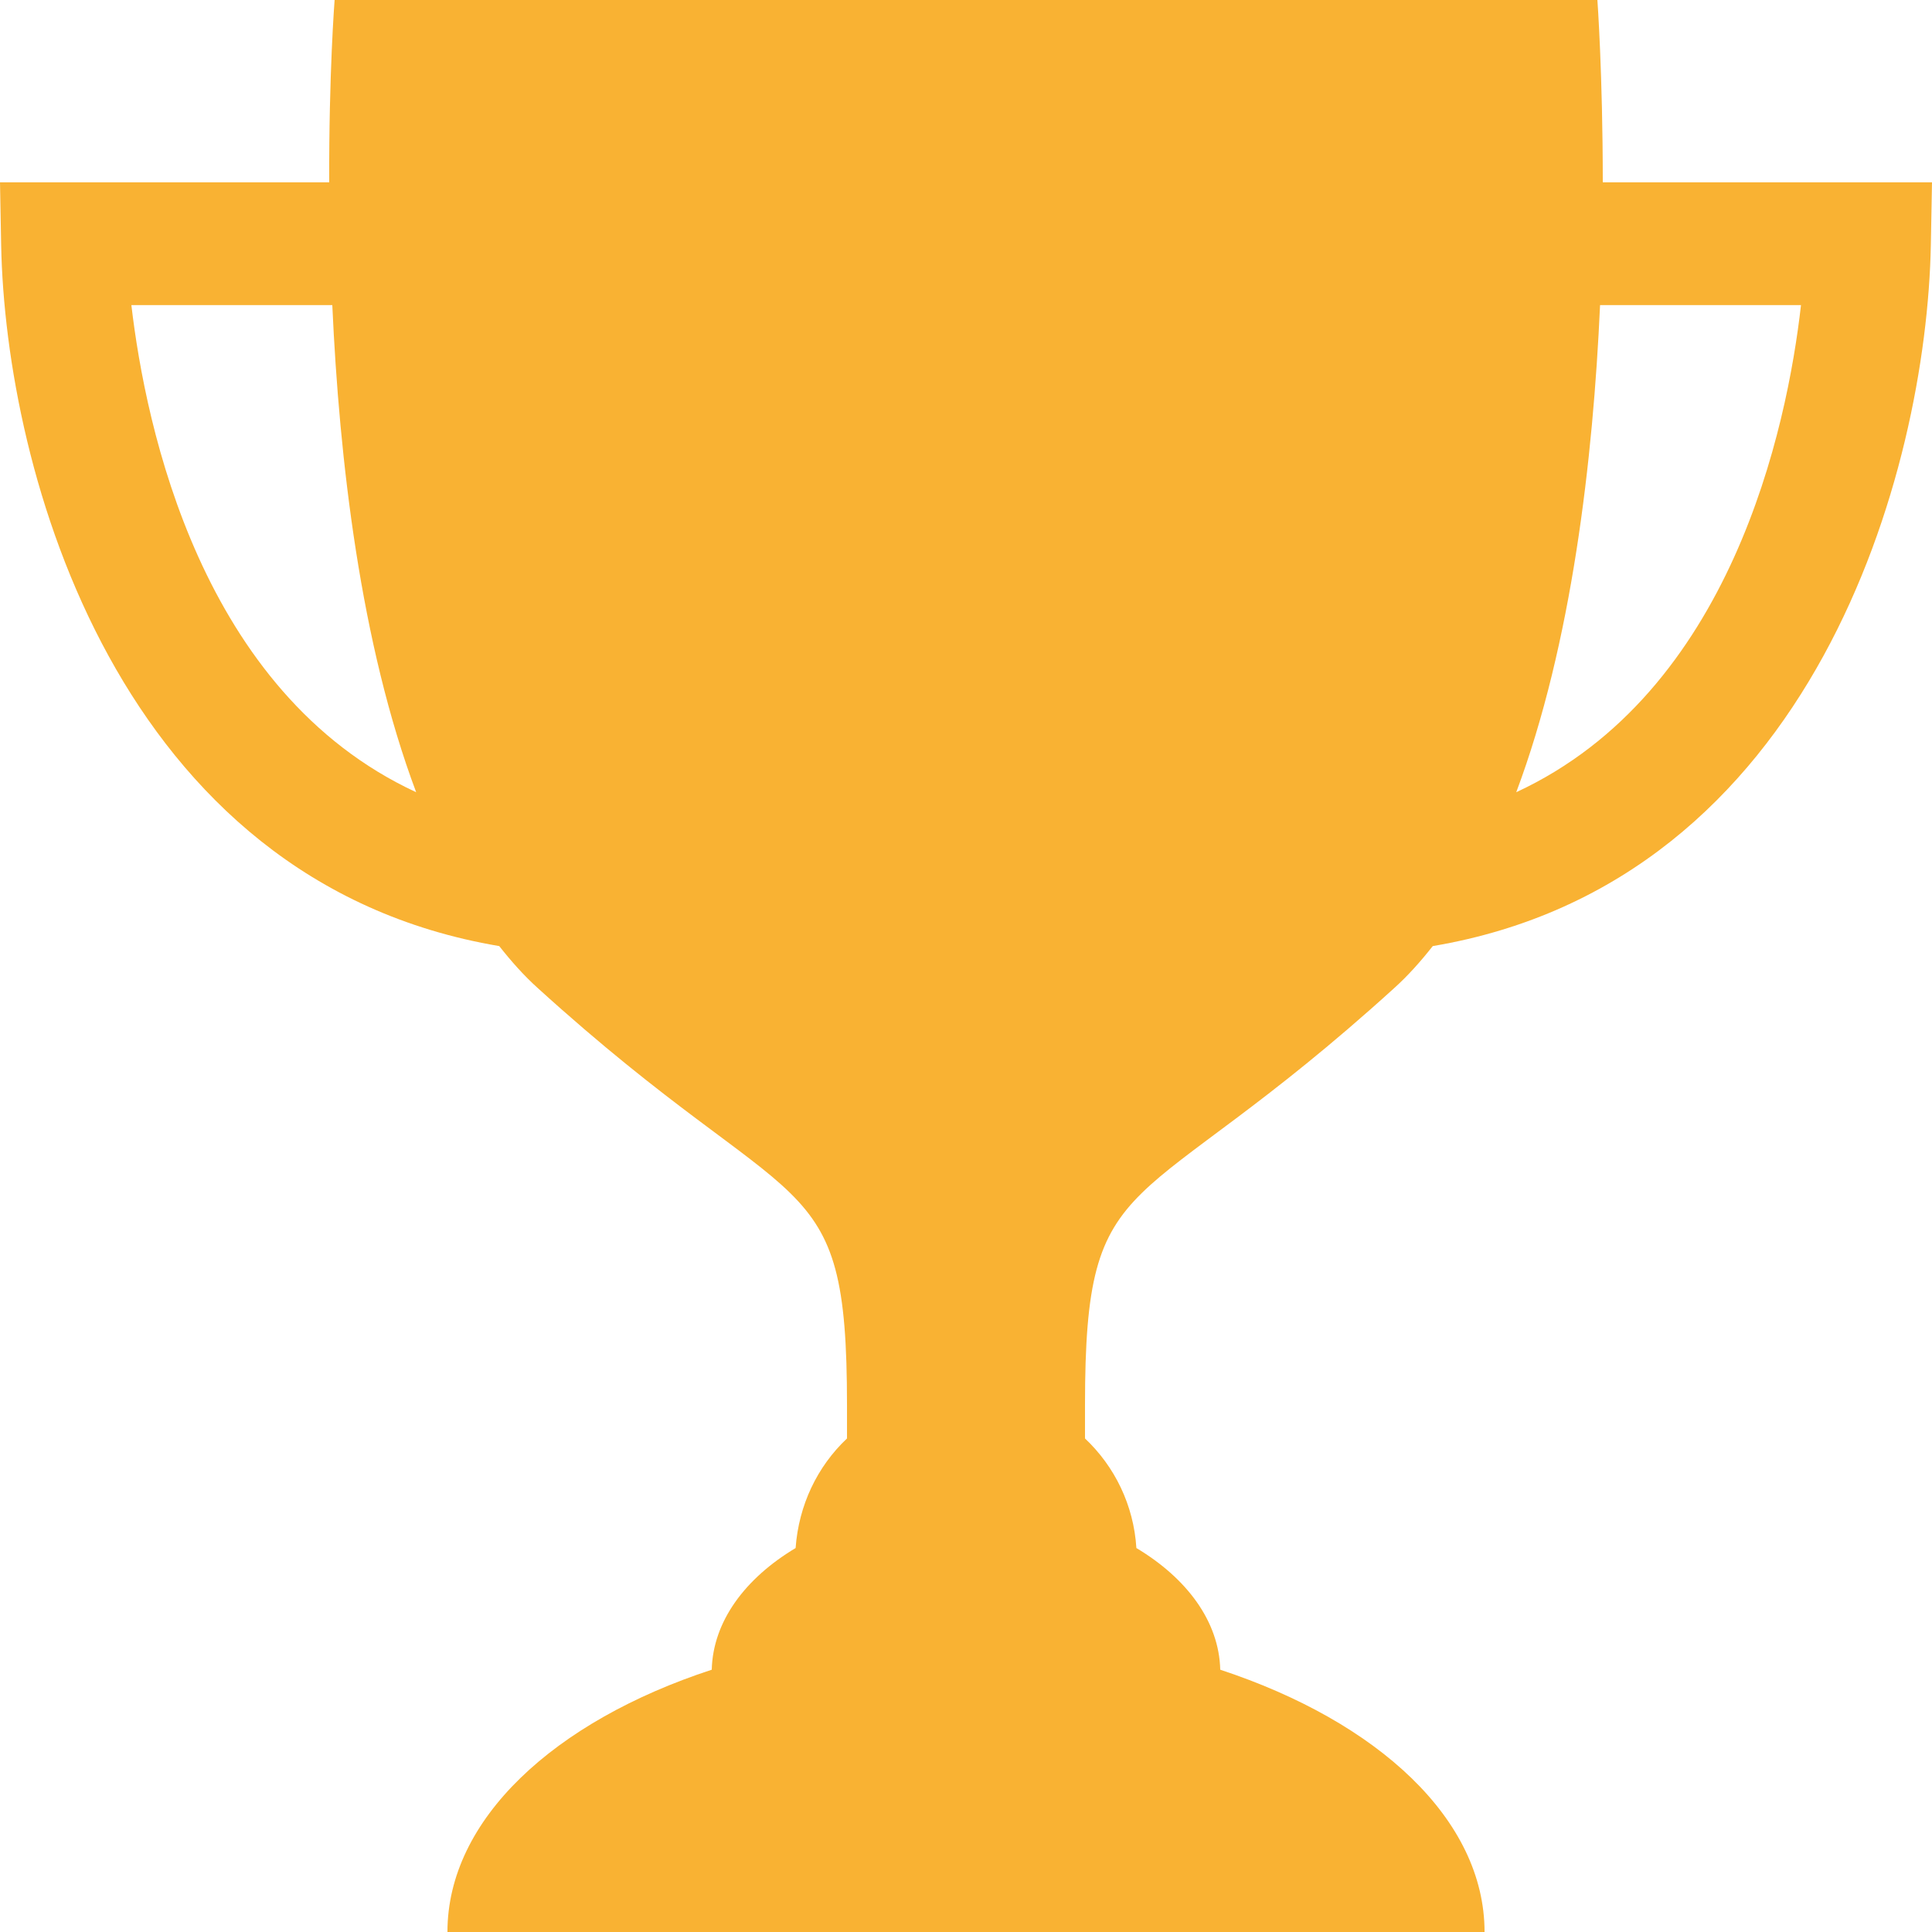 <svg width="42" height="42" viewBox="0 0 42 42" fill="none" xmlns="http://www.w3.org/2000/svg">
<path d="M34.843 3.964C34.843 1.607 34.726 0 34.726 0H7.274C7.274 0 7.148 1.607 7.157 3.964H0L0.025 5.323C0.118 10.234 2.554 19.167 10.853 20.567C11.113 20.897 11.39 21.21 11.693 21.482C17.363 26.632 18.413 25.19 18.413 30.546V31.271C17.766 31.881 17.363 32.722 17.296 33.653C16.195 34.312 15.498 35.251 15.473 36.298C12.046 37.419 9.727 39.553 9.727 42H32.273C32.273 39.553 29.954 37.427 26.527 36.298C26.502 35.251 25.805 34.312 24.704 33.653C24.646 32.722 24.234 31.881 23.587 31.271V30.546C23.587 25.19 24.637 26.632 30.307 21.482C30.61 21.21 30.887 20.897 31.147 20.567C39.446 19.167 41.882 10.234 41.975 5.323L42 3.964H34.843ZM2.856 6.633H7.224C7.375 9.987 7.837 14 9.047 17.222C4.368 15.055 3.167 9.287 2.856 6.633ZM32.962 17.222C34.171 14 34.633 9.979 34.784 6.633H39.152C38.85 9.295 37.64 15.055 32.962 17.222Z" fill="#F9B233"/>
</svg>

